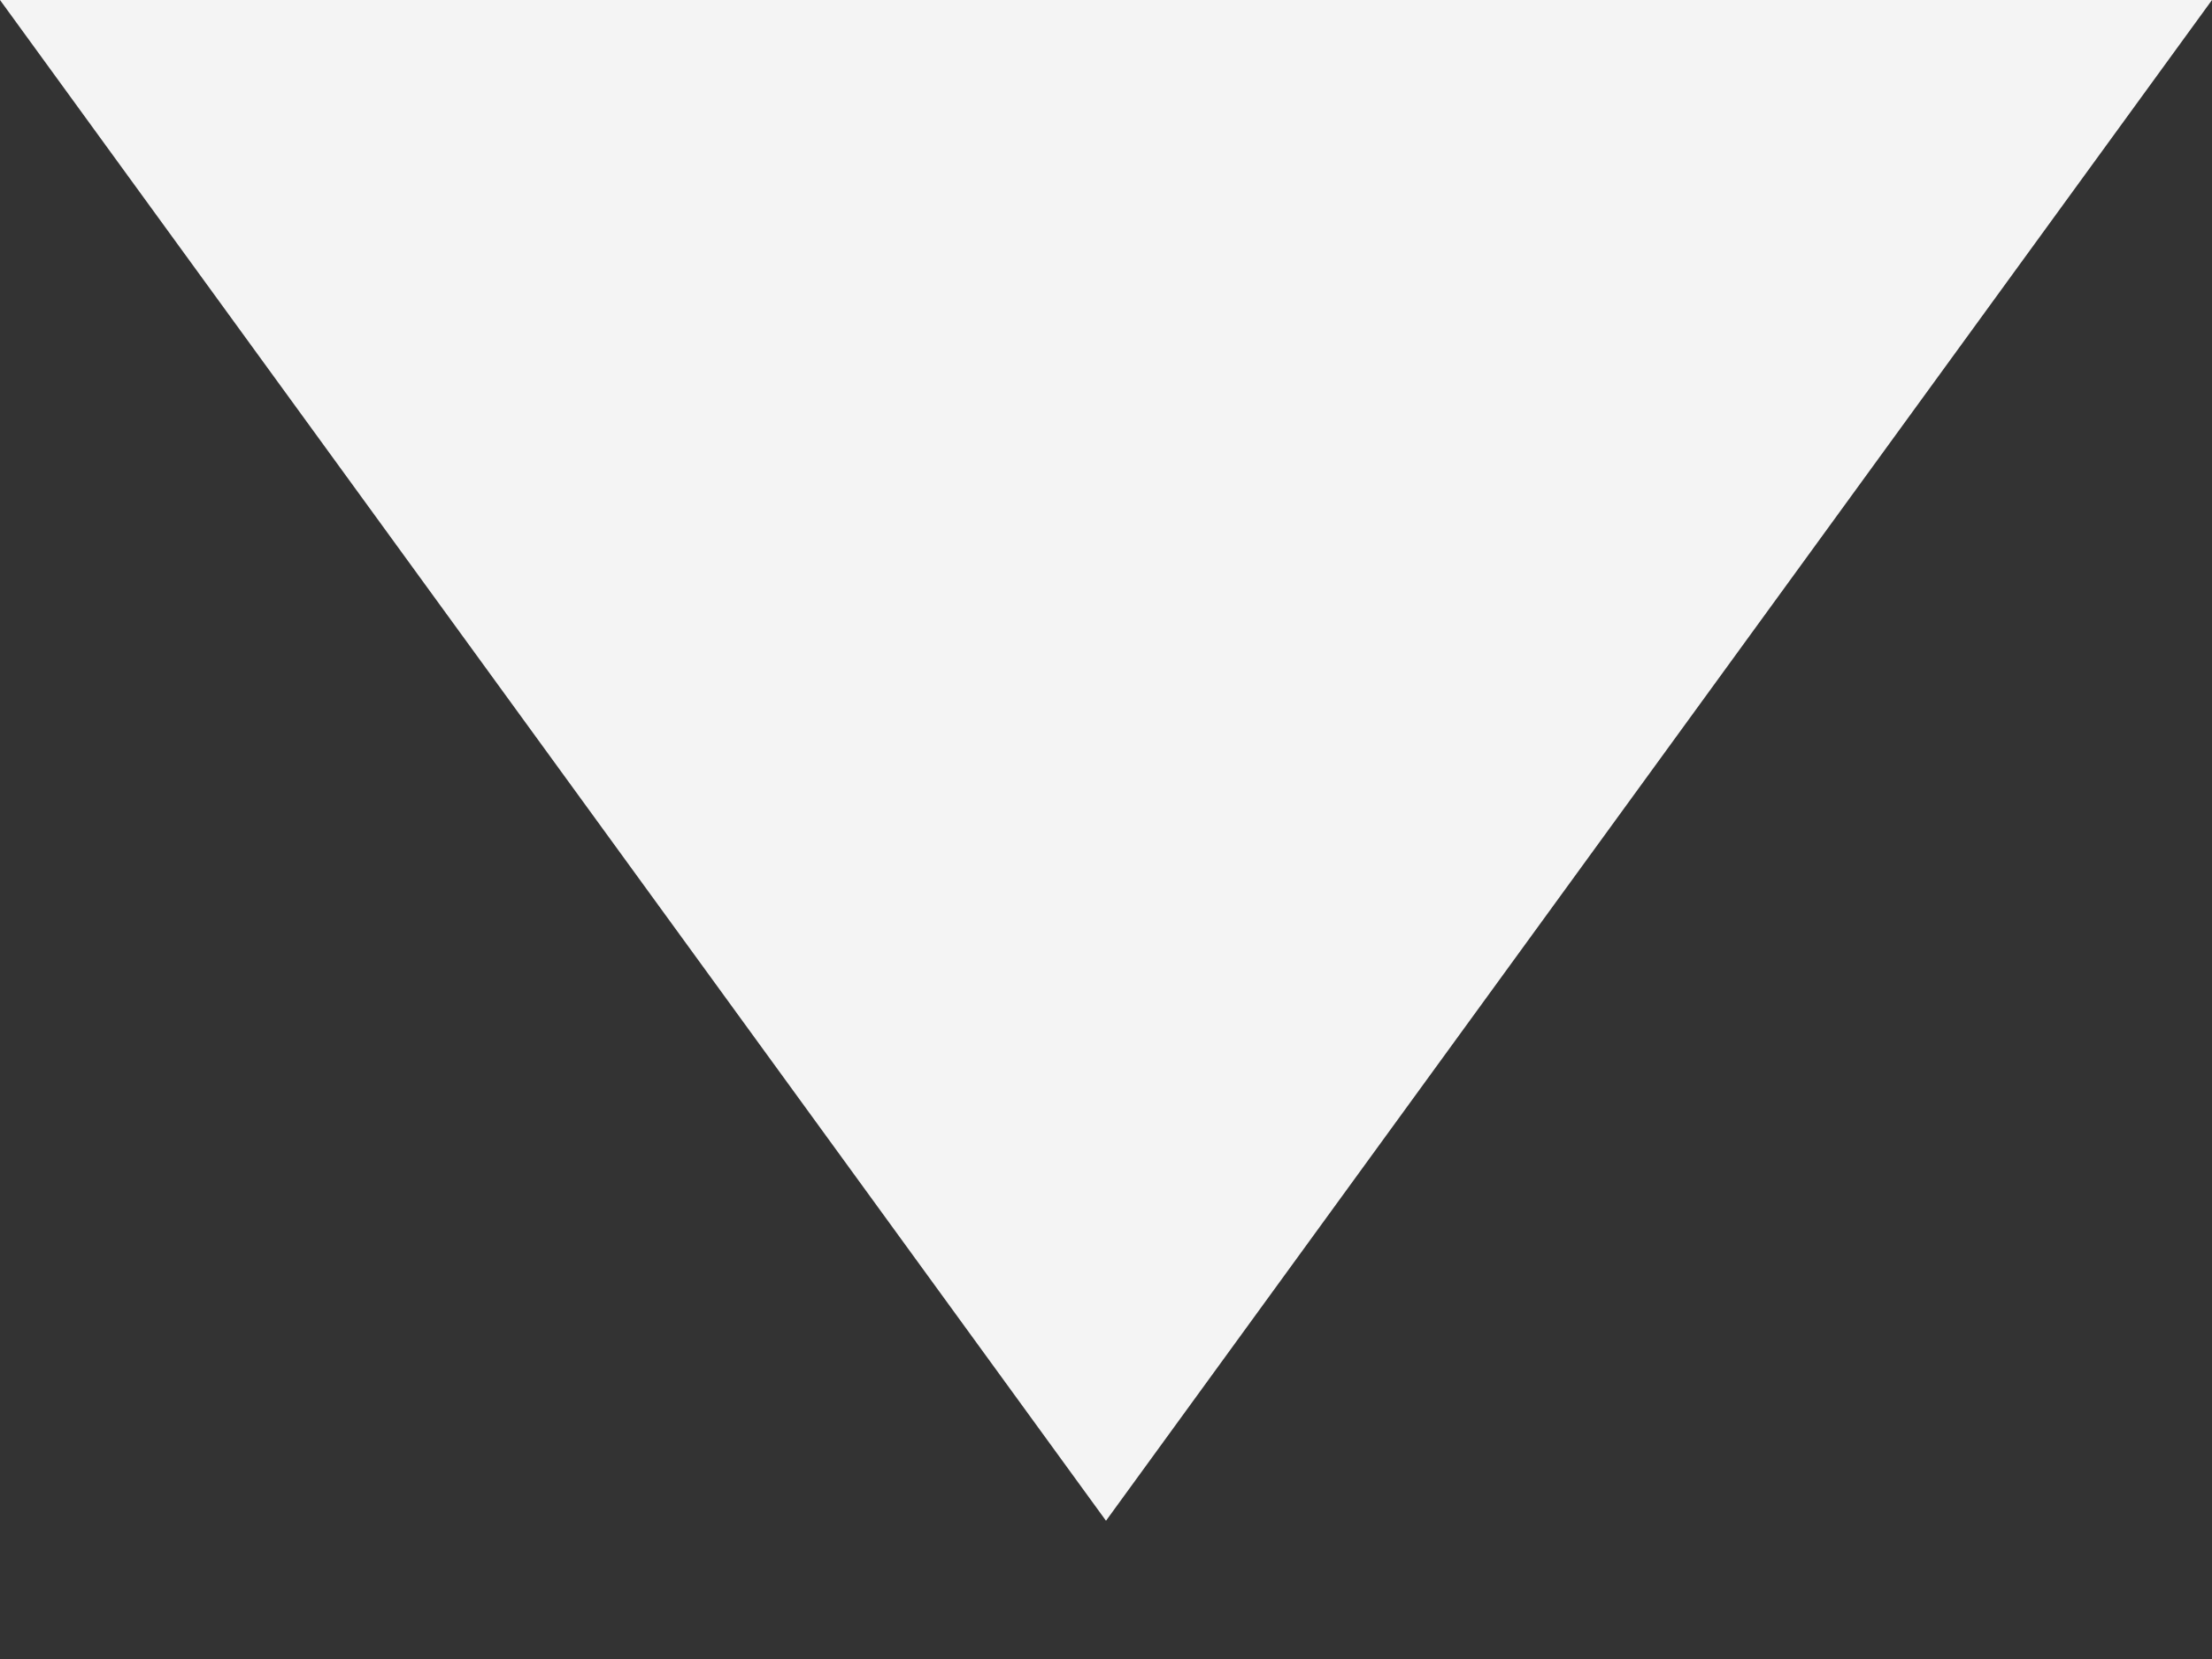 <svg width="12" height="9" viewBox="0 0 12 9" fill="none" xmlns="http://www.w3.org/2000/svg">
  <rect x="0" y="0" width="12" height="9" fill="#333333" stroke="none"/>
  <path d="M6 8.25L0 0H12L6 8.25Z" fill="#F4F4F4"/>
</svg>
